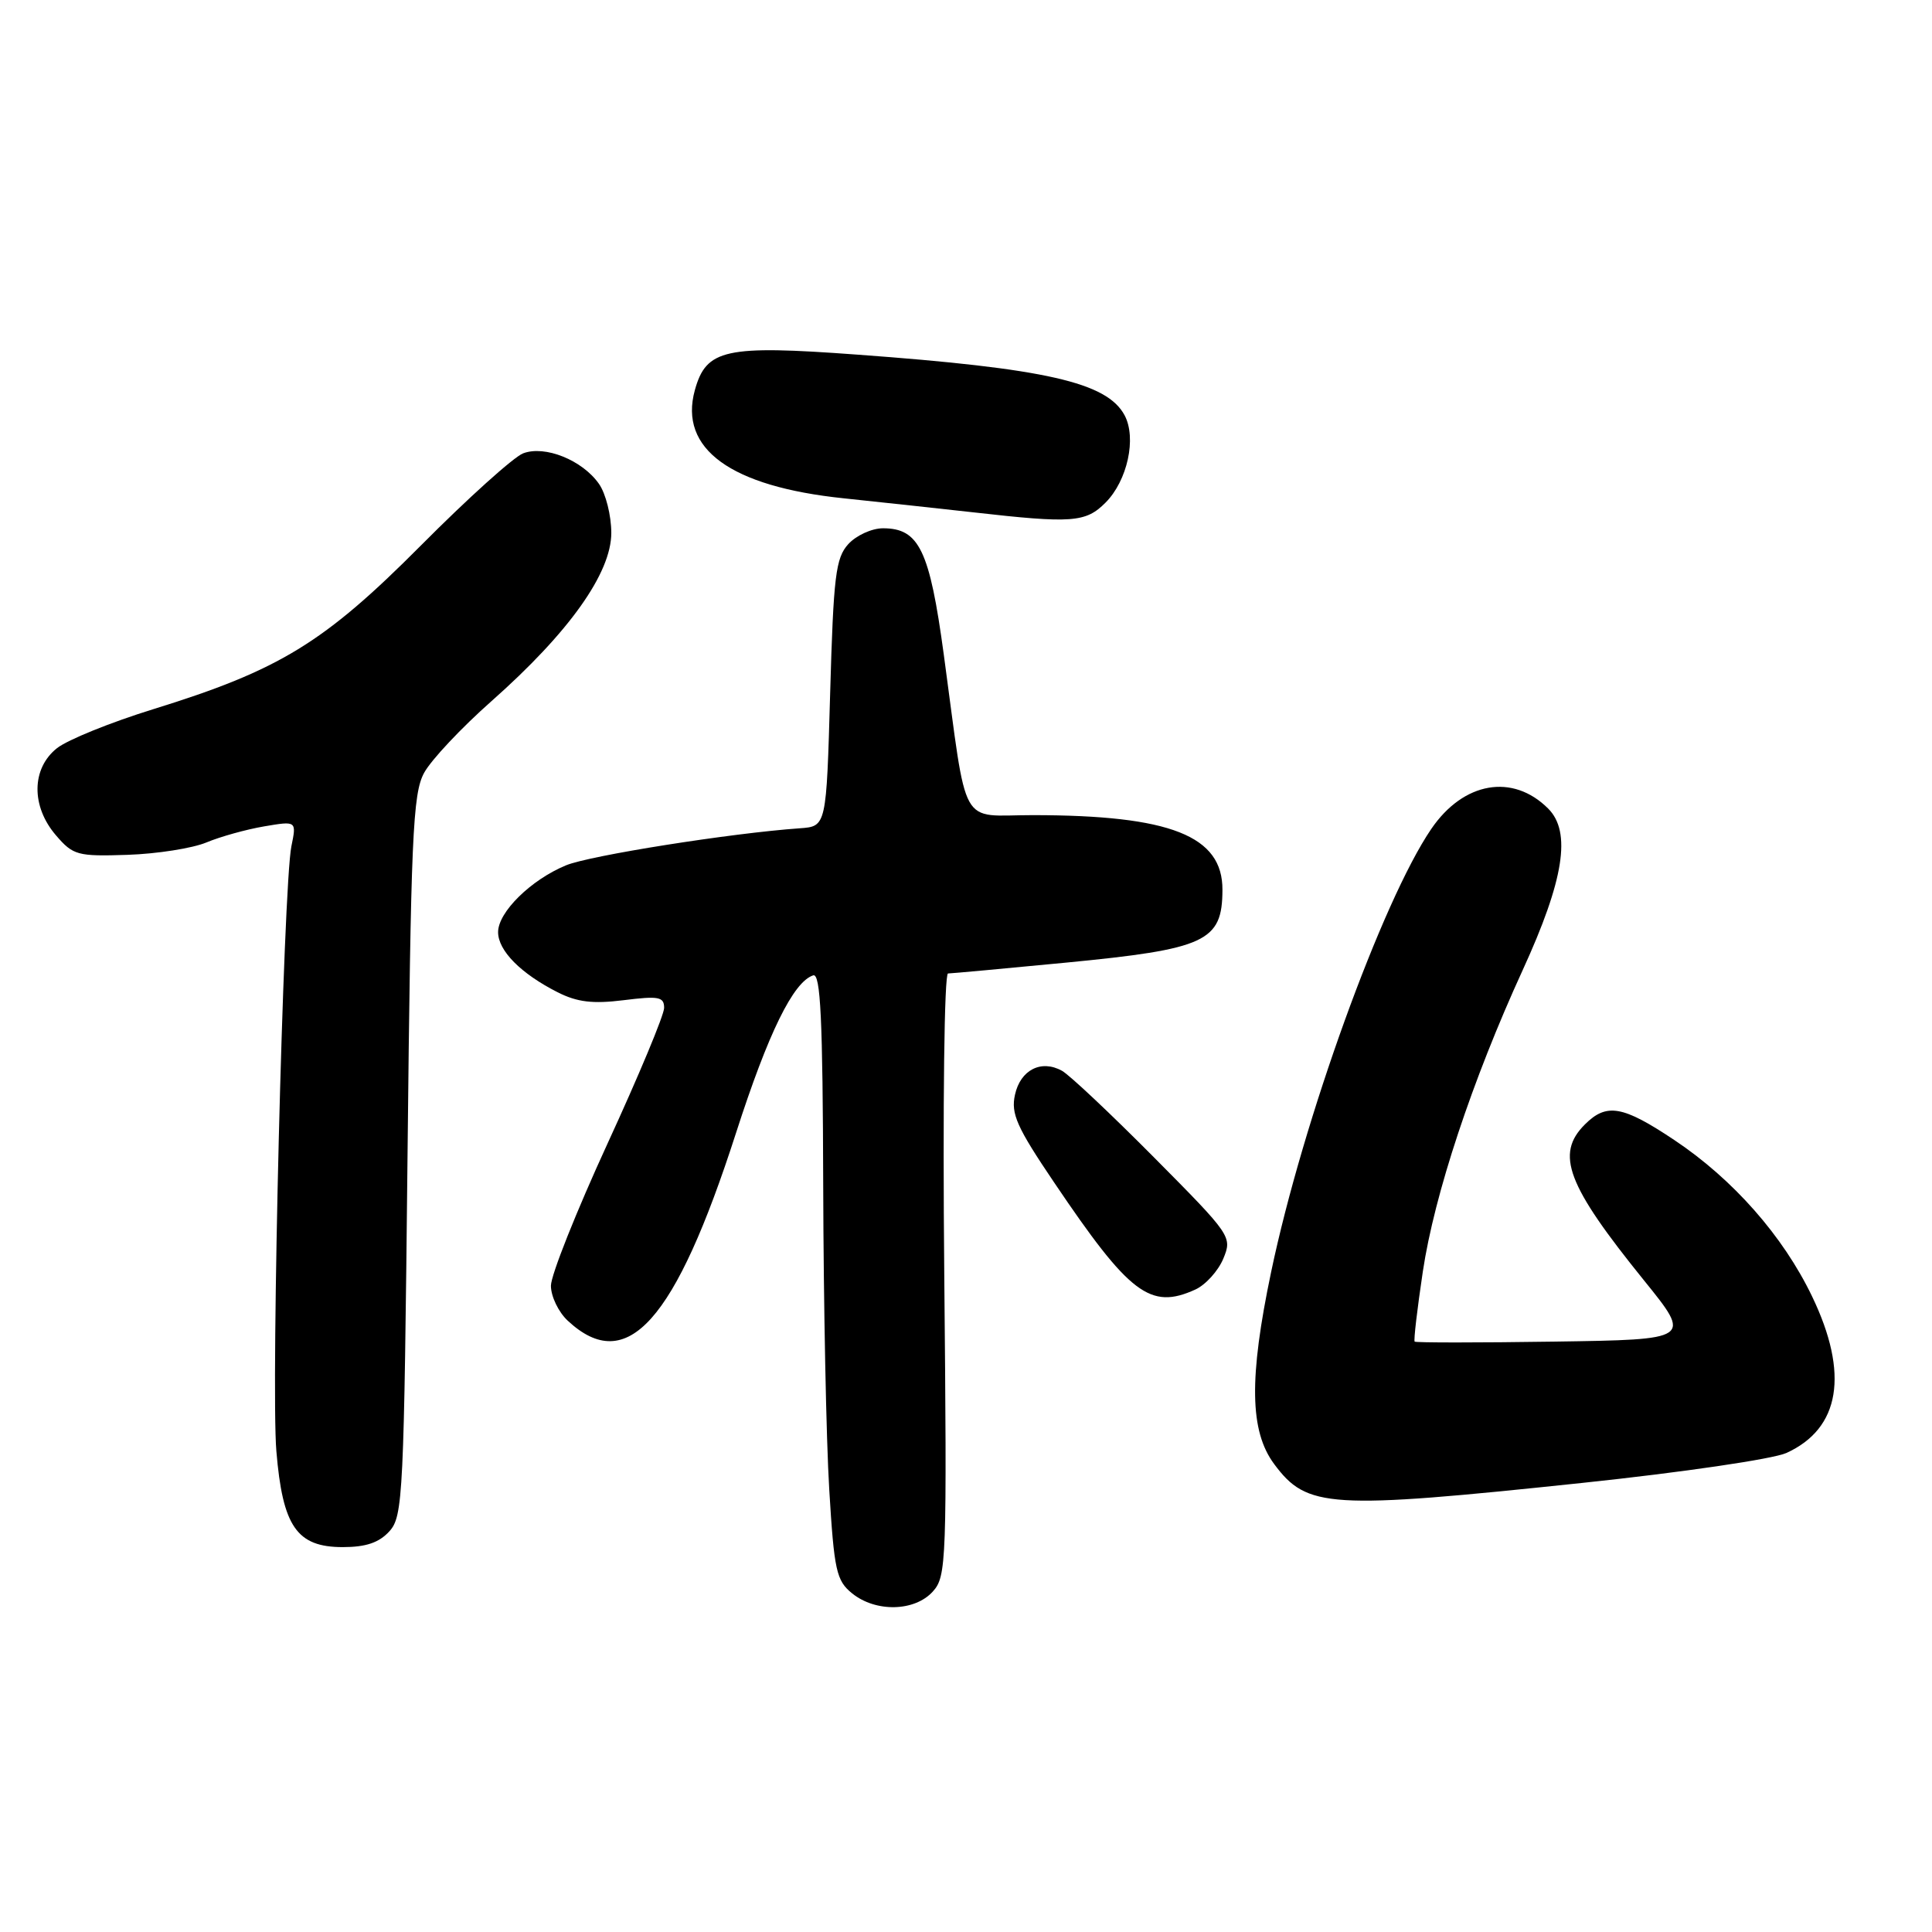 <?xml version="1.0" encoding="UTF-8" standalone="no"?>
<!DOCTYPE svg PUBLIC "-//W3C//DTD SVG 1.1//EN" "http://www.w3.org/Graphics/SVG/1.1/DTD/svg11.dtd" >
<svg xmlns="http://www.w3.org/2000/svg" xmlns:xlink="http://www.w3.org/1999/xlink" version="1.1" viewBox="0 0 256 256">
 <g >
 <path fill="currentColor"
d=" M 123.60 210.89 C 125.42 208.88 125.48 207.01 125.12 168.89 C 124.91 146.32 125.12 128.99 125.62 128.99 C 126.10 128.98 133.11 128.34 141.18 127.56 C 159.80 125.76 161.96 124.76 161.98 117.92 C 162.02 110.75 155.09 108.02 136.88 108.01 C 126.96 108.00 128.26 110.33 125.06 86.76 C 123.18 72.89 121.79 70.00 117.00 70.00 C 115.52 70.00 113.45 70.95 112.40 72.10 C 110.73 73.95 110.44 76.32 110.00 91.85 C 109.50 109.50 109.50 109.50 106.00 109.75 C 96.88 110.39 78.13 113.36 75.00 114.66 C 70.35 116.58 66.00 120.86 66.00 123.51 C 66.00 125.97 69.01 129.01 73.89 131.48 C 76.48 132.79 78.55 133.04 82.64 132.53 C 87.28 131.95 88.00 132.08 88.00 133.55 C 88.00 134.49 84.62 142.58 80.50 151.53 C 76.38 160.49 73.00 168.96 73.00 170.37 C 73.00 171.77 74.00 173.86 75.23 175.00 C 83.07 182.30 89.47 175.15 97.54 150.08 C 101.80 136.86 105.11 130.11 107.75 129.24 C 108.73 128.92 109.02 134.97 109.08 157.17 C 109.12 172.75 109.48 190.85 109.88 197.38 C 110.53 208.12 110.82 209.44 112.91 211.13 C 116.04 213.66 121.19 213.55 123.60 210.89 Z  M 51.60 202.90 C 53.40 200.91 53.53 198.21 54.00 153.15 C 54.44 110.80 54.69 105.16 56.20 102.40 C 57.13 100.69 61.15 96.42 65.13 92.90 C 75.40 83.81 81.00 75.94 81.00 70.61 C 81.00 68.32 80.27 65.40 79.37 64.12 C 77.17 60.97 72.20 58.97 69.32 60.07 C 68.08 60.54 61.98 66.03 55.78 72.27 C 42.93 85.19 37.04 88.79 20.31 93.97 C 14.71 95.70 8.97 98.02 7.56 99.13 C 4.16 101.81 4.10 106.84 7.42 110.69 C 9.69 113.33 10.27 113.49 16.91 113.27 C 20.80 113.14 25.50 112.40 27.35 111.63 C 29.19 110.86 32.64 109.90 35.00 109.50 C 39.30 108.77 39.30 108.77 38.61 112.14 C 37.54 117.41 35.89 183.61 36.62 192.28 C 37.45 202.28 39.33 205.00 45.42 205.00 C 48.49 205.00 50.23 204.41 51.60 202.90 Z  M 209.69 196.49 C 222.88 195.10 234.93 193.33 236.70 192.53 C 243.84 189.29 245.04 182.02 240.11 171.78 C 236.27 163.78 229.64 156.26 221.87 151.07 C 215.01 146.49 212.88 146.12 210.00 149.00 C 206.07 152.93 207.62 157.02 217.84 169.66 C 224.18 177.50 224.18 177.50 205.95 177.77 C 195.92 177.92 187.59 177.92 187.45 177.77 C 187.30 177.62 187.79 173.45 188.53 168.50 C 190.06 158.27 195.08 143.13 201.77 128.53 C 207.24 116.59 208.24 110.24 205.14 107.14 C 200.45 102.45 193.92 103.58 189.65 109.84 C 183.16 119.36 172.64 148.45 168.43 168.55 C 165.48 182.62 165.59 189.62 168.83 193.99 C 173.19 199.86 176.05 200.04 209.69 196.49 Z  M 158.39 170.87 C 159.75 170.25 161.41 168.41 162.09 166.79 C 163.29 163.88 163.17 163.70 152.90 153.35 C 147.18 147.59 141.70 142.42 140.71 141.88 C 137.96 140.36 135.21 141.77 134.49 145.06 C 133.93 147.57 134.73 149.36 139.67 156.67 C 149.68 171.51 152.42 173.59 158.39 170.87 Z  M 146.48 66.61 C 149.39 63.70 150.63 58.04 149.01 55.02 C 146.67 50.66 138.59 48.82 113.59 46.99 C 96.08 45.70 93.58 46.25 92.07 51.70 C 89.93 59.47 96.80 64.47 111.81 66.03 C 117.14 66.59 124.88 67.43 129.00 67.89 C 142.04 69.37 143.86 69.24 146.48 66.61 Z "/>
</g>
</svg>